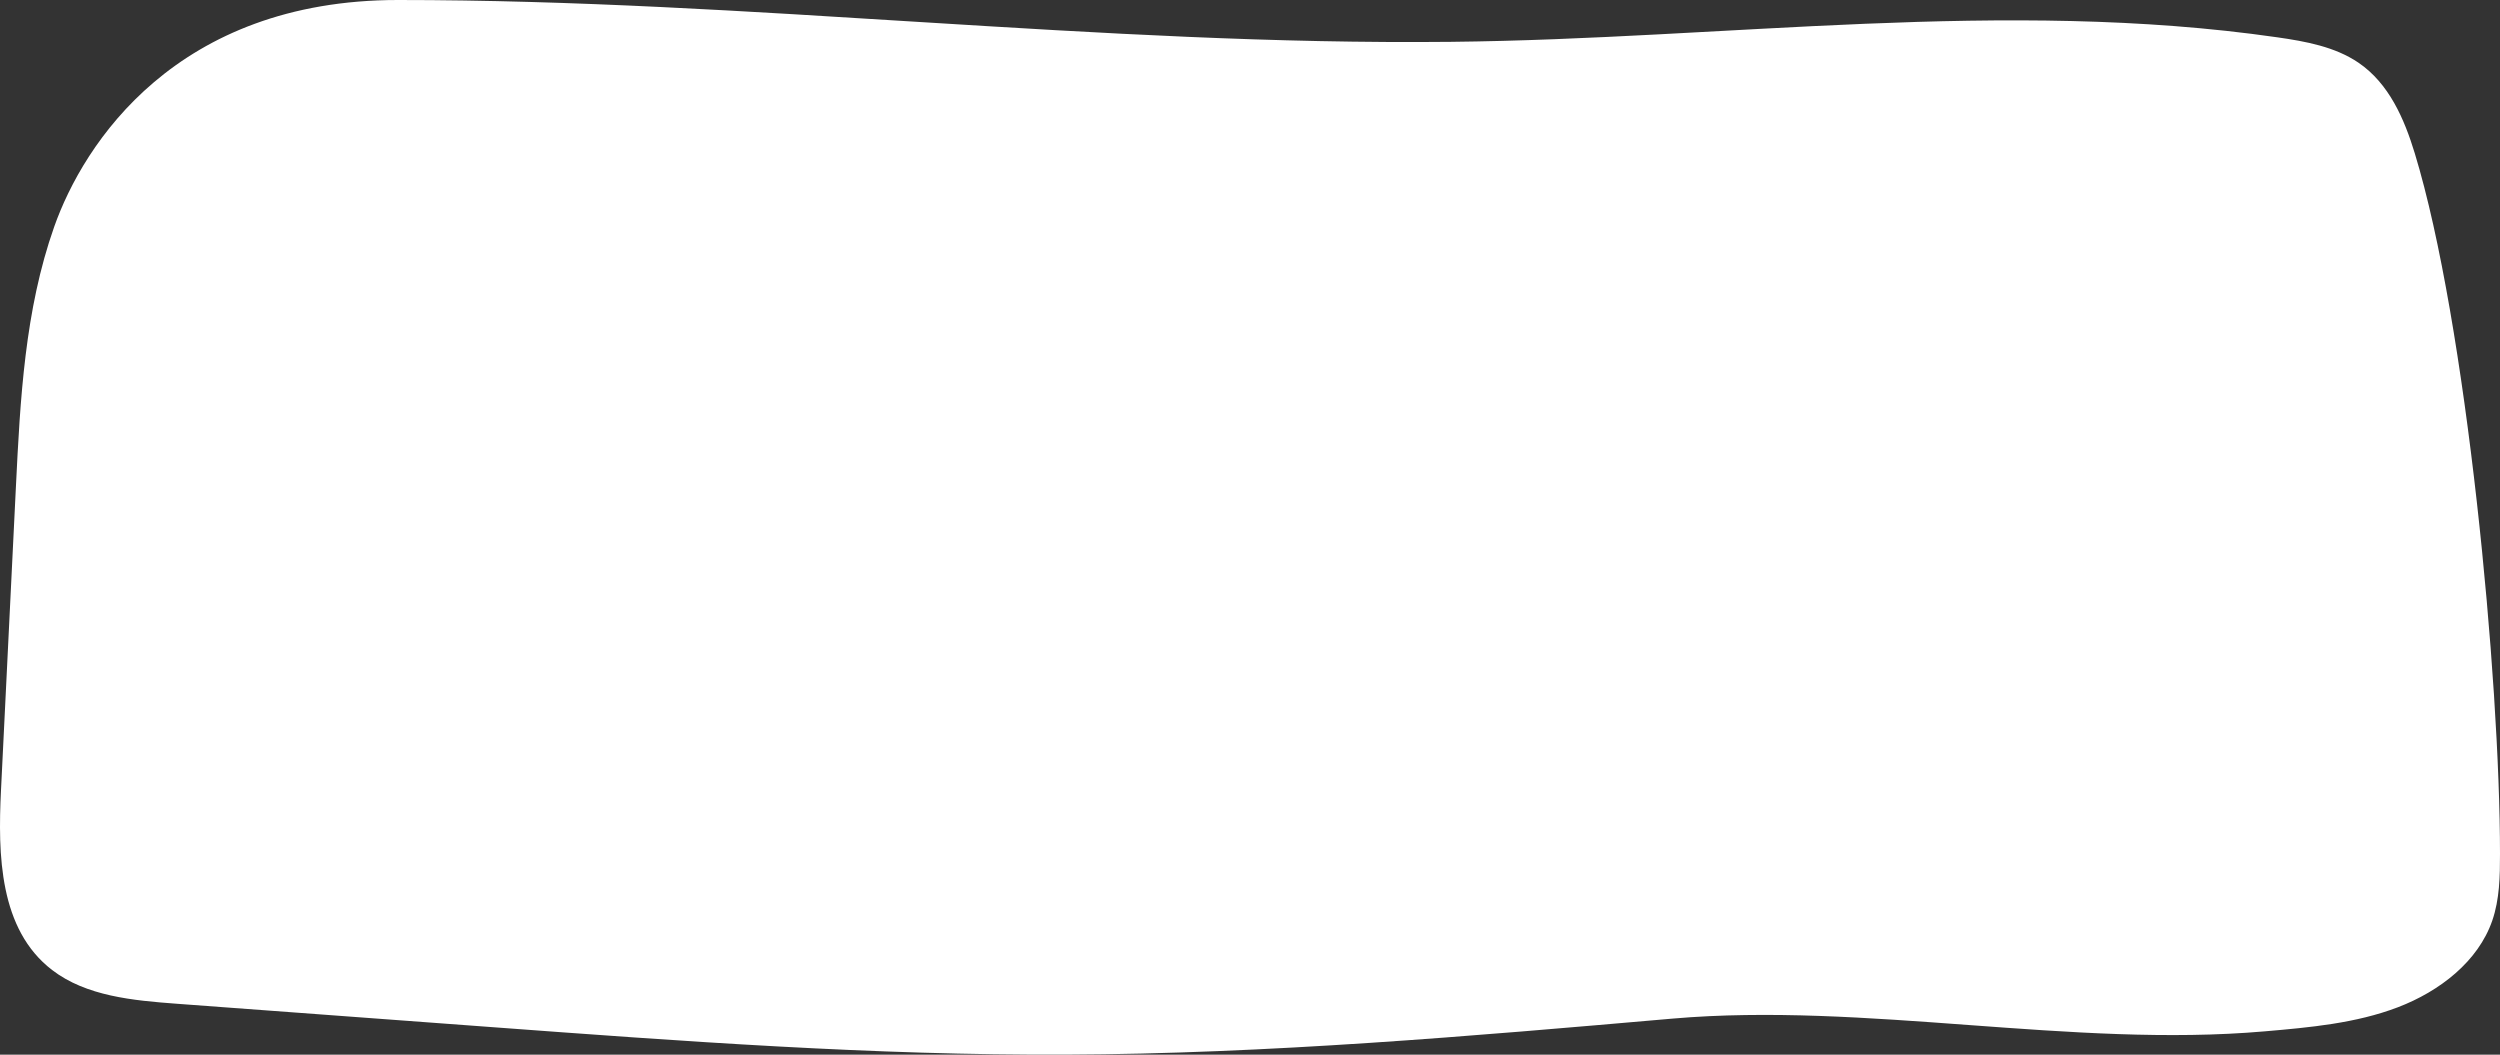 <svg xmlns="http://www.w3.org/2000/svg" viewBox="0 0 1280 540"><rect x="0" y="0" width="1280" height="540" fill="#333333" stroke="none"/><defs><style>.cls-1{fill:#fff;}</style></defs><g id="Layer_2" data-name="Layer 2"><g id="Layer_1-2" data-name="Layer 1"><path class="cls-1" d="M1280,437.18c0-89.58-17.15-271.86-43.65-358.74-5.35-17.55-13.14-35.67-28.81-46.34-12-8.16-27-10.91-41.59-13C1026.29-1,884.13,19.94,742.87,21.42,563,23.3,383.73,0,203.8,0,90.32,0,42.79,73.46,27.74,116.13S10.35,204.41,8.14,249.35Q4.33,327,.51,404.65c-1.62,33-.92,71.21,26.18,92,17.47,13.4,41.4,15.61,63.82,17.27l160.88,11.93c97.94,7.27,196,14.53,294.25,14.12,103.83-.43,207.37-9.44,310.76-18.45C955,513,1061,536.64,1159.54,528.05c23.11-2,46.59-4.1,68.12-12.31s41.19-23.53,48.39-44.41C1279.81,460.39,1280,448.68,1280,437.18Z"/></g></g></svg>